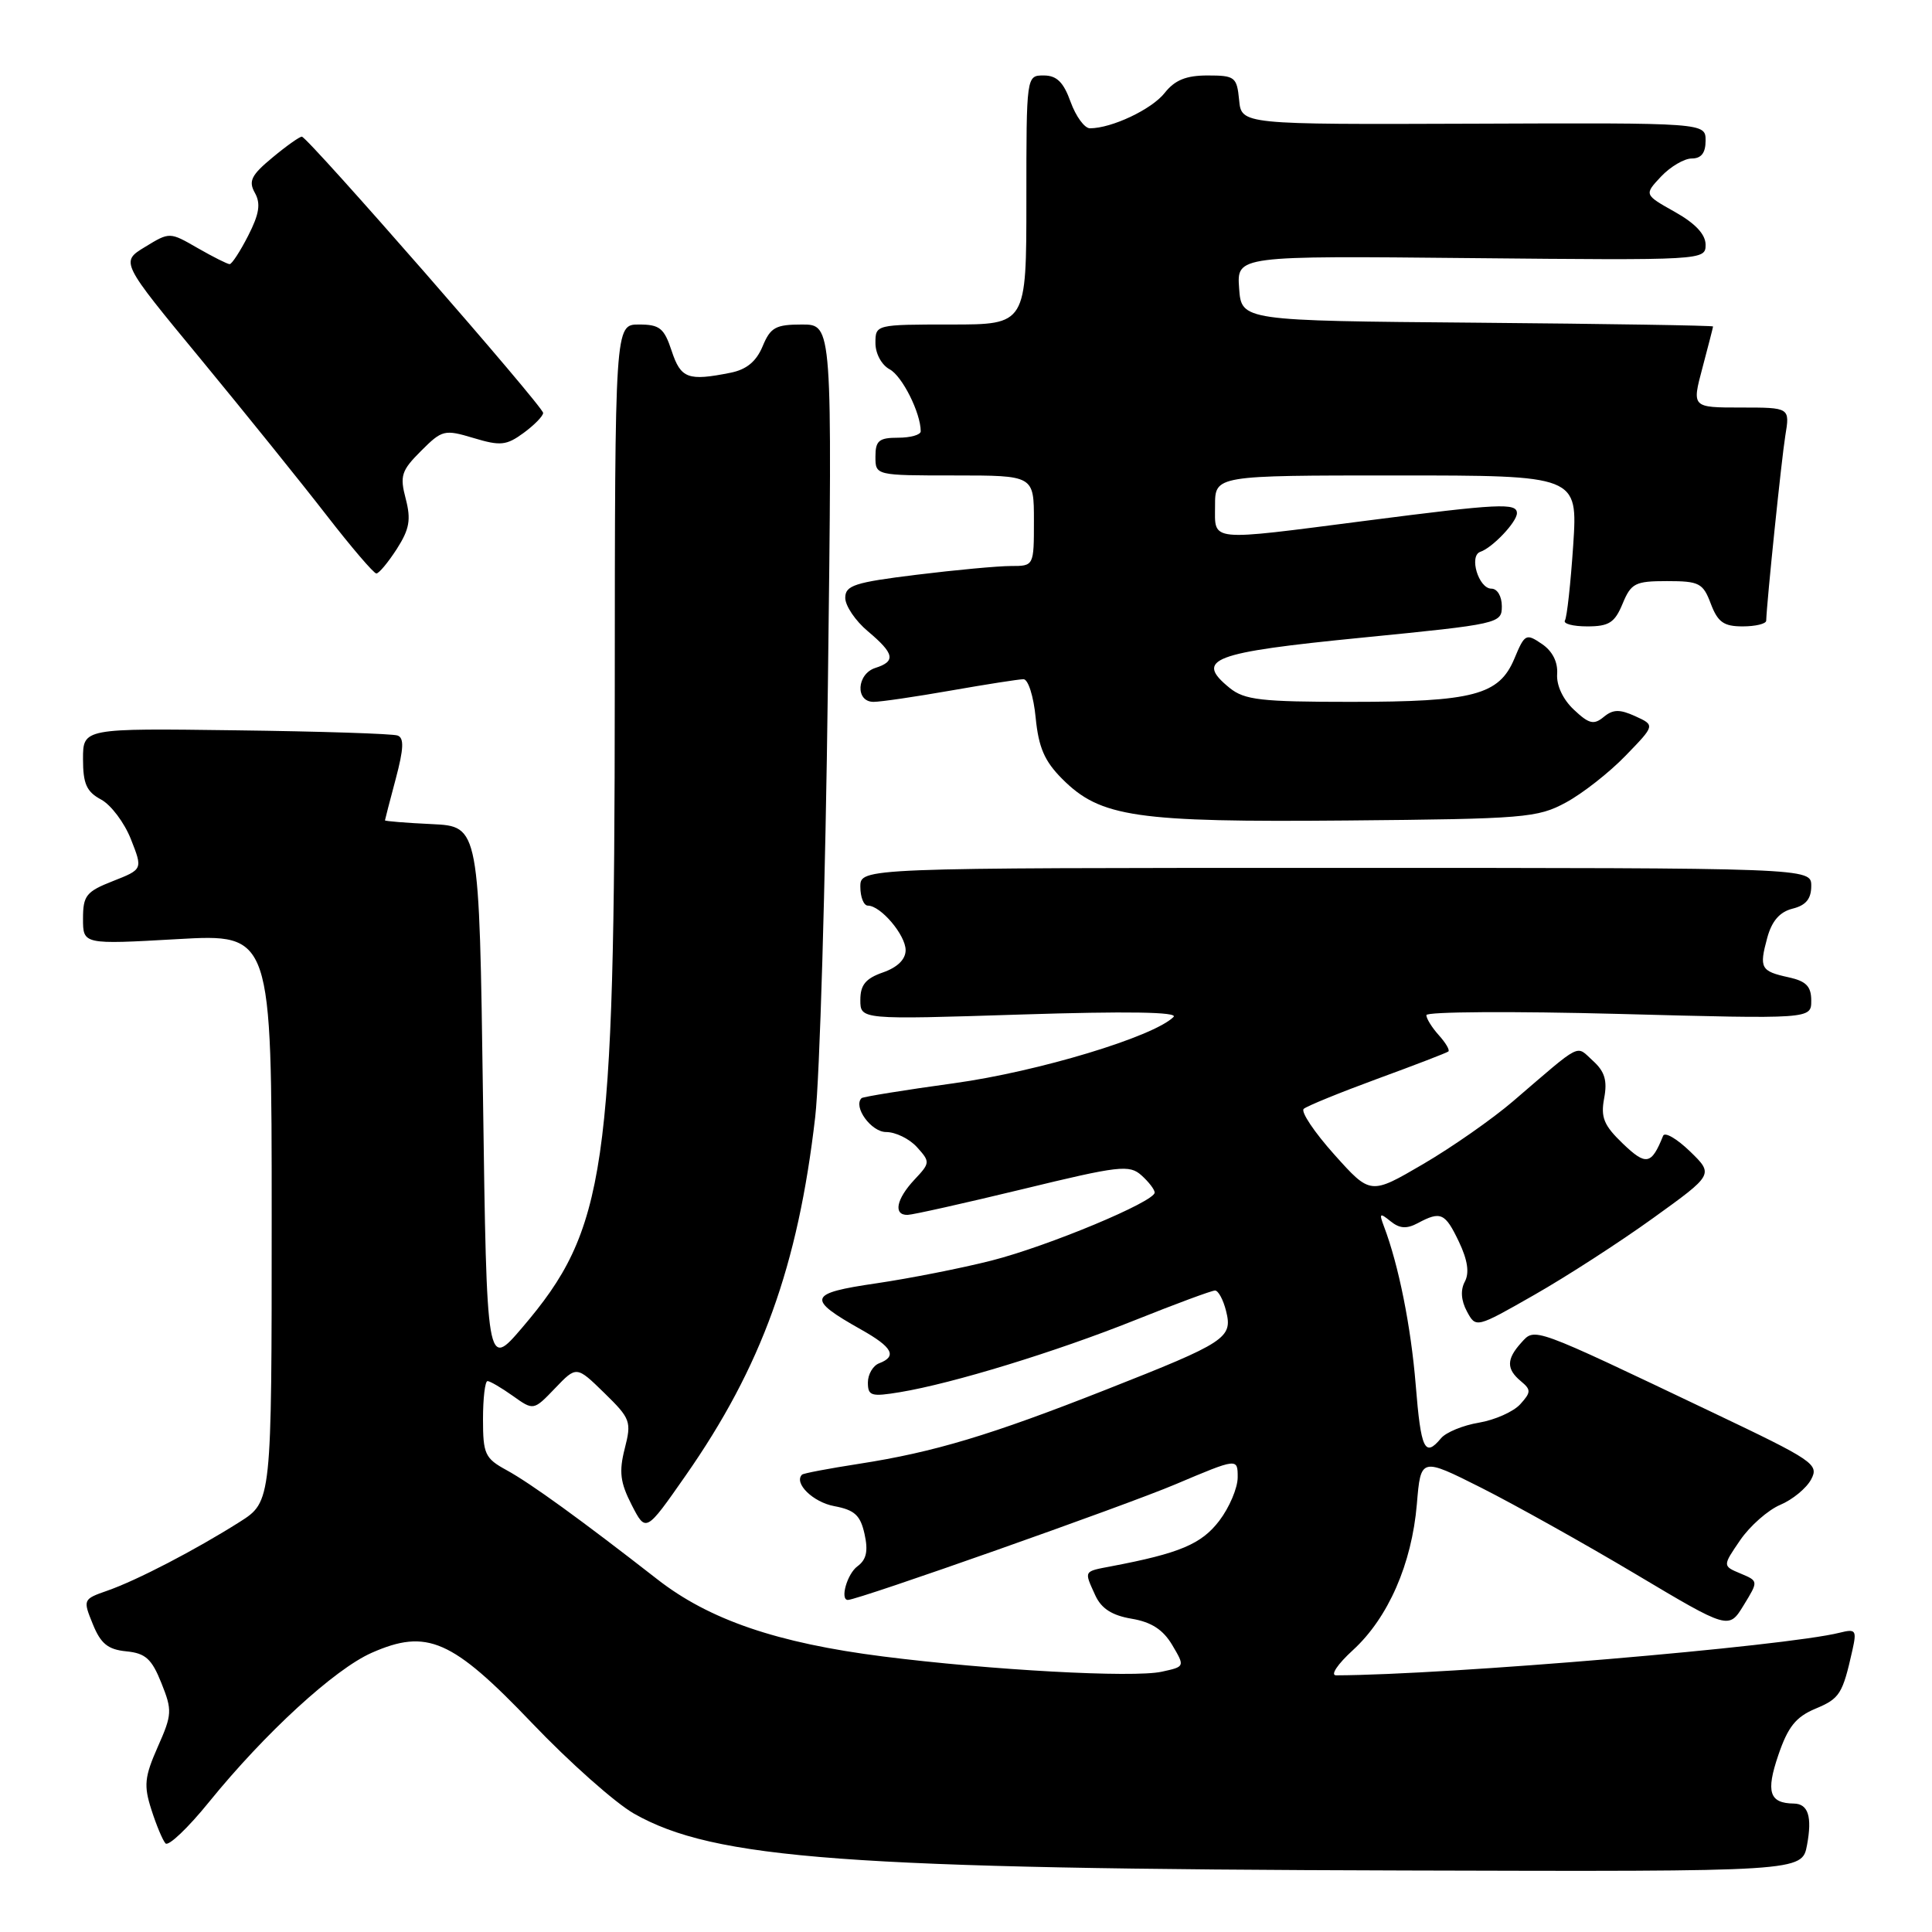 <?xml version="1.0" encoding="UTF-8" standalone="no"?>
<!DOCTYPE svg PUBLIC "-//W3C//DTD SVG 1.1//EN" "http://www.w3.org/Graphics/SVG/1.1/DTD/svg11.dtd" >
<svg xmlns="http://www.w3.org/2000/svg" xmlns:xlink="http://www.w3.org/1999/xlink" version="1.1" viewBox="0 0 256 256">
 <g >
 <path fill="currentColor"
d=" M 239.44 244.48 C 240.14 240.72 239.60 239.01 237.69 238.98 C 234.45 238.94 233.97 237.45 235.63 232.58 C 236.91 228.81 237.96 227.50 240.56 226.41 C 243.78 225.06 244.15 224.49 245.46 218.63 C 246.04 216.01 245.90 215.81 243.78 216.34 C 236.57 218.15 191.83 221.94 177.05 221.99 C 176.24 222.00 177.21 220.53 179.28 218.64 C 183.94 214.37 187.07 207.23 187.74 199.31 C 188.26 193.11 188.26 193.11 196.26 197.13 C 200.66 199.35 209.85 204.48 216.67 208.54 C 229.07 215.93 229.07 215.93 231.04 212.71 C 233.01 209.50 233.01 209.50 230.63 208.50 C 228.24 207.50 228.24 207.50 230.59 204.07 C 231.88 202.19 234.27 200.09 235.89 199.40 C 237.51 198.72 239.35 197.21 239.98 196.04 C 241.06 194.02 240.36 193.55 226.81 187.10 C 202.84 175.68 203.41 175.89 201.57 177.92 C 199.60 180.10 199.59 181.41 201.53 183.02 C 202.89 184.15 202.88 184.48 201.44 186.07 C 200.55 187.05 198.09 188.15 195.97 188.51 C 193.85 188.86 191.58 189.80 190.94 190.58 C 188.79 193.16 188.28 192.09 187.59 183.51 C 186.96 175.77 185.33 167.63 183.38 162.50 C 182.72 160.75 182.83 160.67 184.25 161.82 C 185.46 162.80 186.39 162.86 187.87 162.07 C 190.91 160.44 191.49 160.71 193.32 164.55 C 194.47 166.97 194.72 168.65 194.10 169.82 C 193.50 170.93 193.60 172.32 194.37 173.76 C 195.57 175.99 195.57 175.99 203.30 171.58 C 207.55 169.16 214.64 164.58 219.05 161.40 C 227.08 155.62 227.08 155.62 223.93 152.56 C 222.19 150.88 220.59 149.95 220.37 150.50 C 218.82 154.36 218.12 154.49 215.04 151.54 C 212.52 149.12 212.08 148.07 212.56 145.52 C 213.00 143.18 212.64 141.98 211.07 140.56 C 208.76 138.47 209.78 137.95 200.50 145.91 C 197.75 148.27 192.37 152.03 188.55 154.26 C 181.59 158.33 181.59 158.33 176.79 152.97 C 174.15 150.02 172.33 147.30 172.75 146.93 C 173.16 146.56 177.55 144.77 182.50 142.95 C 187.45 141.14 191.68 139.51 191.91 139.33 C 192.14 139.16 191.57 138.19 190.66 137.18 C 189.75 136.17 189.00 134.97 189.00 134.51 C 189.00 134.05 200.47 133.98 214.50 134.35 C 240.00 135.03 240.00 135.03 240.00 132.59 C 240.00 130.70 239.33 130.01 237.01 129.50 C 233.30 128.69 233.08 128.28 234.17 124.26 C 234.78 122.03 235.82 120.83 237.53 120.40 C 239.30 119.96 240.00 119.10 240.00 117.39 C 240.00 115.00 240.00 115.00 177.00 115.00 C 114.00 115.00 114.00 115.00 114.00 117.50 C 114.00 118.88 114.45 120.00 115.00 120.00 C 116.70 120.00 120.00 123.90 120.00 125.90 C 120.00 127.12 118.92 128.18 117.00 128.85 C 114.70 129.65 114.00 130.51 114.00 132.50 C 114.00 135.11 114.00 135.11 135.25 134.43 C 149.37 133.98 156.16 134.09 155.50 134.75 C 152.87 137.37 137.58 141.99 126.44 143.53 C 119.87 144.43 114.35 145.33 114.16 145.51 C 113.01 146.65 115.44 150.00 117.41 150.00 C 118.67 150.00 120.51 150.90 121.51 152.01 C 123.27 153.96 123.26 154.09 121.16 156.32 C 118.76 158.89 118.34 161.01 120.25 160.98 C 120.94 160.97 127.80 159.43 135.50 157.57 C 148.30 154.46 149.65 154.30 151.25 155.74 C 152.21 156.60 153.00 157.63 153.00 158.02 C 153.00 159.23 138.91 165.11 131.39 167.03 C 127.46 168.03 120.58 169.39 116.10 170.05 C 107.05 171.37 106.82 172.08 114.13 176.19 C 118.27 178.52 118.90 179.72 116.50 180.64 C 115.67 180.95 115.00 182.11 115.00 183.19 C 115.00 184.97 115.44 185.10 119.25 184.47 C 126.26 183.31 139.88 179.13 150.36 174.94 C 155.78 172.77 160.56 171.00 161.00 171.00 C 161.43 171.00 162.09 172.22 162.46 173.71 C 163.36 177.29 162.49 177.86 146.57 184.13 C 131.23 190.18 123.76 192.42 113.84 193.96 C 109.85 194.58 106.44 195.22 106.27 195.40 C 105.15 196.52 107.73 199.05 110.54 199.57 C 113.25 200.08 114.01 200.78 114.56 203.28 C 115.06 205.53 114.80 206.67 113.62 207.54 C 112.25 208.54 111.27 212.00 112.35 212.00 C 113.69 212.00 149.10 199.50 155.75 196.68 C 164.00 193.19 164.00 193.19 164.00 195.75 C 164.00 197.16 162.90 199.75 161.56 201.51 C 159.20 204.60 156.32 205.82 147.25 207.54 C 143.54 208.25 143.63 208.09 145.13 211.39 C 145.93 213.14 147.34 214.05 149.95 214.49 C 152.57 214.93 154.12 215.94 155.33 217.98 C 157.02 220.84 157.02 220.84 153.94 221.51 C 150.19 222.34 131.24 221.30 117.00 219.49 C 102.97 217.71 93.96 214.63 87.08 209.25 C 77.01 201.40 70.29 196.53 67.12 194.80 C 64.26 193.24 64.00 192.67 64.00 188.05 C 64.00 185.27 64.27 183.00 64.60 183.00 C 64.92 183.00 66.43 183.88 67.95 184.96 C 70.70 186.92 70.70 186.92 73.55 183.95 C 76.39 180.98 76.39 180.98 80.07 184.57 C 83.55 187.97 83.70 188.36 82.78 191.95 C 82.00 195.02 82.18 196.44 83.70 199.41 C 85.58 203.07 85.58 203.07 90.83 195.55 C 100.92 181.11 105.74 167.77 108.02 148.00 C 108.62 142.78 109.38 117.01 109.70 90.75 C 110.29 43.00 110.29 43.00 106.27 43.00 C 102.77 43.00 102.09 43.38 101.05 45.89 C 100.21 47.90 98.92 48.97 96.80 49.39 C 91.16 50.52 90.21 50.16 89.00 46.50 C 88.00 43.47 87.41 43.00 84.66 43.00 C 81.48 43.00 81.48 43.00 81.46 91.75 C 81.44 155.21 80.32 162.88 69.20 175.91 C 64.50 181.41 64.50 181.41 64.00 145.45 C 63.50 109.50 63.50 109.50 57.25 109.20 C 53.81 109.04 51.01 108.81 51.01 108.70 C 51.02 108.59 51.66 106.11 52.44 103.19 C 53.50 99.20 53.56 97.77 52.68 97.46 C 52.03 97.22 42.39 96.91 31.25 96.77 C 11.00 96.50 11.00 96.50 11.00 100.58 C 11.00 103.86 11.47 104.91 13.39 105.94 C 14.71 106.65 16.49 109.02 17.35 111.21 C 18.92 115.19 18.92 115.19 14.96 116.75 C 11.42 118.14 11.00 118.67 11.00 121.73 C 11.00 125.15 11.00 125.15 23.50 124.44 C 36.00 123.73 36.00 123.73 36.00 161.35 C 36.00 198.97 36.00 198.97 31.75 201.67 C 25.87 205.39 18.13 209.41 14.23 210.77 C 11.00 211.90 10.97 211.95 12.30 215.21 C 13.35 217.80 14.30 218.57 16.73 218.81 C 19.28 219.06 20.10 219.80 21.38 223.00 C 22.84 226.64 22.81 227.18 20.90 231.48 C 19.15 235.45 19.03 236.59 20.06 239.79 C 20.71 241.83 21.55 243.84 21.93 244.26 C 22.32 244.68 24.92 242.21 27.71 238.76 C 35.13 229.62 44.32 221.19 49.24 219.01 C 56.58 215.77 59.90 217.22 70.50 228.32 C 75.45 233.51 81.53 238.90 84.00 240.31 C 94.65 246.36 112.10 247.65 186.14 247.85 C 238.78 248.00 238.78 248.00 239.44 244.48 Z  M 207.50 106.33 C 209.70 105.14 213.26 102.35 215.40 100.13 C 219.31 96.10 219.31 96.10 216.68 94.90 C 214.61 93.96 213.73 93.98 212.50 95.00 C 211.19 96.08 210.55 95.93 208.55 94.04 C 207.10 92.69 206.22 90.81 206.33 89.30 C 206.44 87.72 205.70 86.26 204.30 85.32 C 202.21 83.90 202.03 83.99 200.66 87.28 C 198.64 92.10 195.24 93.00 178.96 93.00 C 167.10 93.00 164.91 92.75 162.94 91.16 C 158.24 87.34 160.55 86.46 180.40 84.50 C 198.68 82.69 199.00 82.62 199.00 80.33 C 199.00 79.01 198.40 78.00 197.62 78.00 C 195.92 78.00 194.61 73.65 196.15 73.12 C 197.77 72.57 201.00 69.16 201.00 68.00 C 201.00 66.61 198.66 66.72 181.00 69.00 C 159.88 71.72 161.00 71.83 161.00 67.00 C 161.00 63.00 161.00 63.00 185.03 63.00 C 209.06 63.00 209.06 63.00 208.46 72.22 C 208.12 77.29 207.63 81.79 207.36 82.22 C 207.10 82.65 208.43 83.00 210.32 83.00 C 213.20 83.00 213.96 82.51 215.00 80.00 C 216.13 77.27 216.67 77.00 220.90 77.00 C 225.16 77.00 225.66 77.26 226.69 80.00 C 227.62 82.44 228.40 83.00 230.91 83.00 C 232.61 83.00 234.01 82.66 234.03 82.25 C 234.12 79.60 236.06 60.84 236.56 57.75 C 237.18 54.00 237.18 54.00 230.68 54.00 C 224.18 54.00 224.18 54.00 225.58 48.75 C 226.35 45.86 226.98 43.39 226.99 43.26 C 226.99 43.13 212.94 42.91 195.75 42.76 C 164.50 42.50 164.50 42.50 164.19 38.20 C 163.88 33.89 163.88 33.89 194.94 34.20 C 225.76 34.50 226.00 34.48 226.00 32.43 C 226.00 31.06 224.64 29.60 221.93 28.08 C 217.85 25.79 217.85 25.79 220.10 23.39 C 221.34 22.08 223.17 21.00 224.17 21.00 C 225.43 21.00 226.00 20.26 226.00 18.64 C 226.00 16.27 226.00 16.27 195.25 16.39 C 164.50 16.50 164.50 16.50 164.19 13.25 C 163.89 10.20 163.64 10.00 160.01 10.00 C 157.16 10.00 155.67 10.61 154.32 12.32 C 152.61 14.49 147.30 17.00 144.42 17.00 C 143.71 17.00 142.56 15.43 141.86 13.50 C 140.92 10.88 140.02 10.00 138.30 10.00 C 136.00 10.00 136.00 10.00 136.00 26.50 C 136.00 43.00 136.00 43.00 126.00 43.00 C 116.04 43.00 116.00 43.01 116.00 45.46 C 116.00 46.86 116.82 48.37 117.89 48.94 C 119.55 49.83 122.00 54.72 122.00 57.15 C 122.00 57.62 120.65 58.00 119.00 58.00 C 116.47 58.00 116.00 58.39 116.00 60.50 C 116.00 63.00 116.00 63.00 126.50 63.00 C 137.00 63.00 137.00 63.00 137.00 69.00 C 137.00 75.00 137.00 75.00 133.94 75.00 C 132.26 75.00 126.63 75.52 121.44 76.16 C 113.23 77.17 112.00 77.57 112.00 79.22 C 112.00 80.27 113.35 82.27 115.00 83.65 C 118.52 86.61 118.73 87.63 116.00 88.50 C 113.51 89.29 113.30 93.00 115.75 93.00 C 116.71 93.00 121.33 92.32 126.00 91.50 C 130.68 90.68 135.01 90.00 135.62 90.00 C 136.24 90.00 136.96 92.28 137.23 95.09 C 137.62 99.05 138.40 100.86 140.76 103.22 C 145.82 108.29 150.50 108.97 178.50 108.72 C 202.01 108.51 203.74 108.37 207.50 106.33 Z  M 52.58 72.74 C 54.26 70.11 54.48 68.86 53.76 66.09 C 52.96 63.05 53.18 62.36 55.78 59.76 C 58.58 56.96 58.88 56.88 62.75 58.04 C 66.30 59.11 67.10 59.03 69.36 57.38 C 70.78 56.34 71.95 55.15 71.97 54.72 C 72.00 53.88 40.85 18.22 40.00 18.11 C 39.73 18.08 37.97 19.32 36.11 20.87 C 33.29 23.20 32.90 24.00 33.77 25.55 C 34.57 26.98 34.36 28.34 32.89 31.22 C 31.83 33.30 30.72 35.00 30.43 35.00 C 30.14 35.00 28.23 34.04 26.19 32.87 C 22.48 30.73 22.48 30.73 19.22 32.72 C 15.96 34.70 15.96 34.70 26.61 47.60 C 32.46 54.70 39.95 63.99 43.25 68.25 C 46.55 72.51 49.53 75.99 49.87 75.99 C 50.22 75.98 51.43 74.52 52.58 72.74 Z "/>
</g>
</svg>